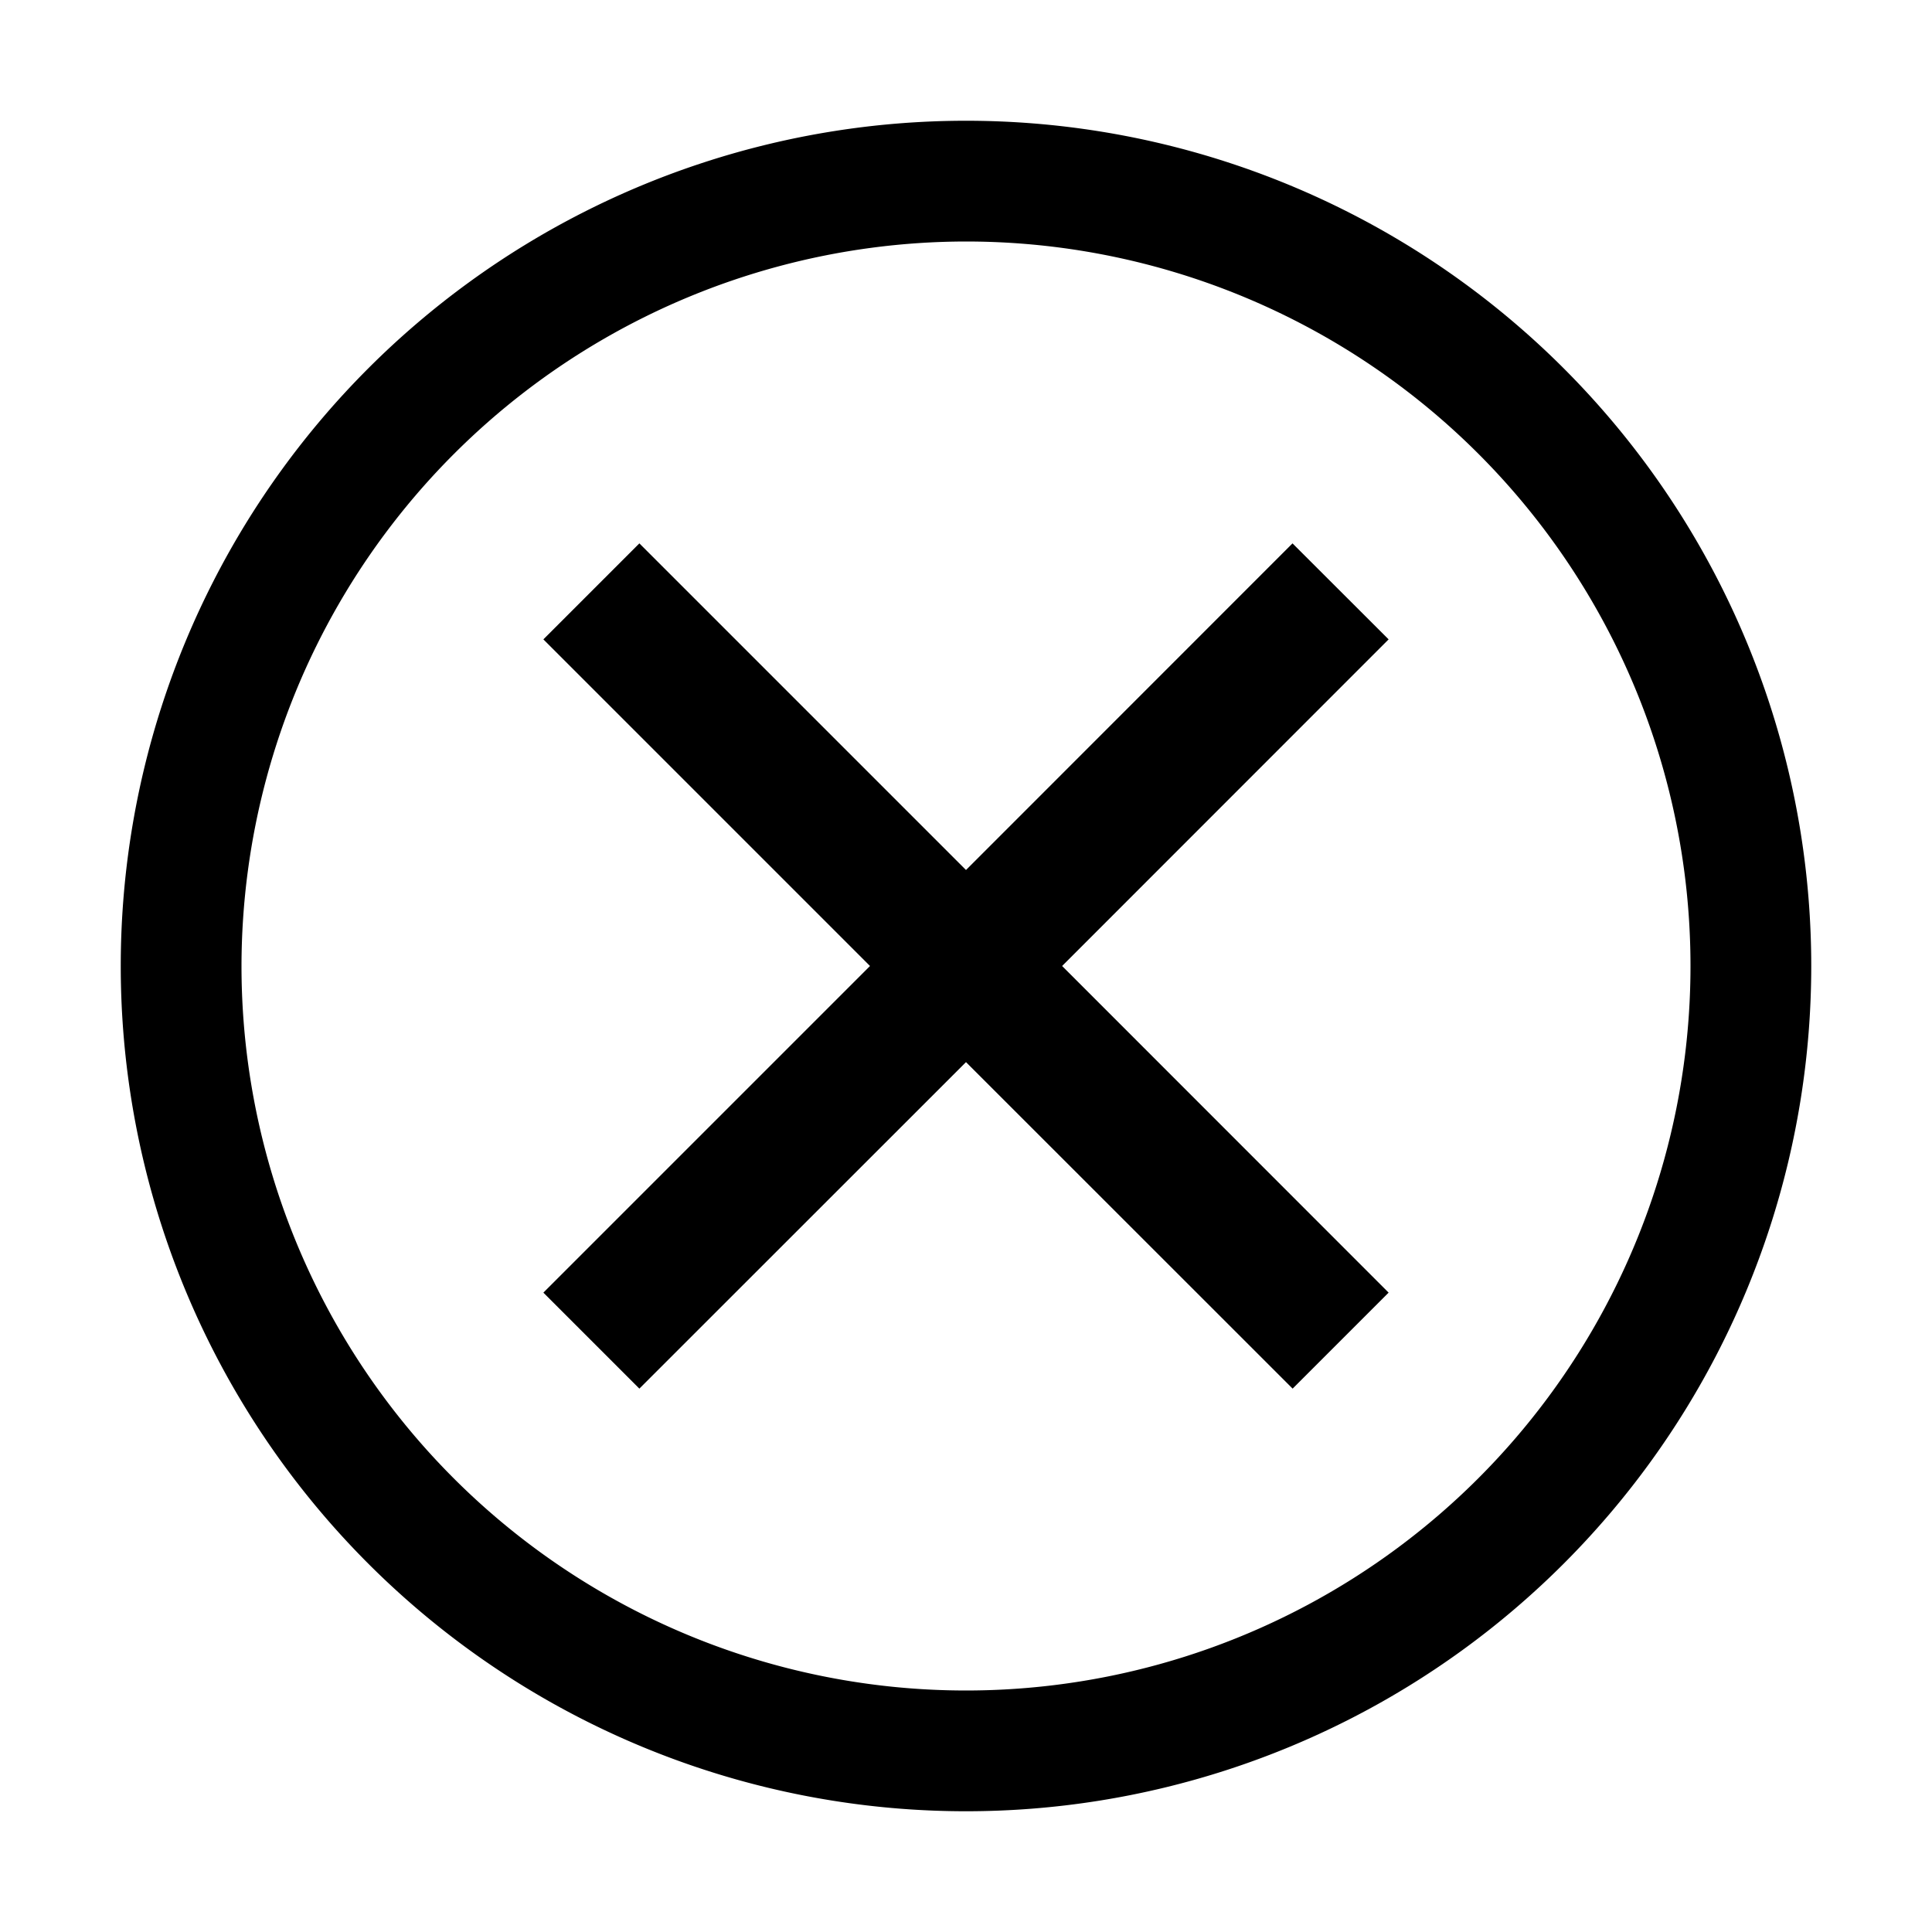 <?xml version="1.0" standalone="no"?><!DOCTYPE svg PUBLIC "-//W3C//DTD SVG 1.1//EN" "http://www.w3.org/Graphics/SVG/1.1/DTD/svg11.dtd"><svg t="1611125655663" class="icon" viewBox="0 0 1024 1024" version="1.1" xmlns="http://www.w3.org/2000/svg" p-id="3669" xmlns:xlink="http://www.w3.org/1999/xlink" width="200" height="200"><defs><style type="text/css"></style></defs><path d="M685.12 736L512 562.944 338.88 736l-50.88-50.88L461.12 512 288 338.88l50.88-50.88L512 461.12 685.056 288l50.944 50.88L562.944 512l173.056 173.12-50.88 50.88zM512 128a384 384 0 1 1-384 384 384.448 384.448 0 0 1 384-384z m0-64a448 448 0 1 0 0 896A448 448 0 0 0 512 64z" p-id="3670"></path></svg>